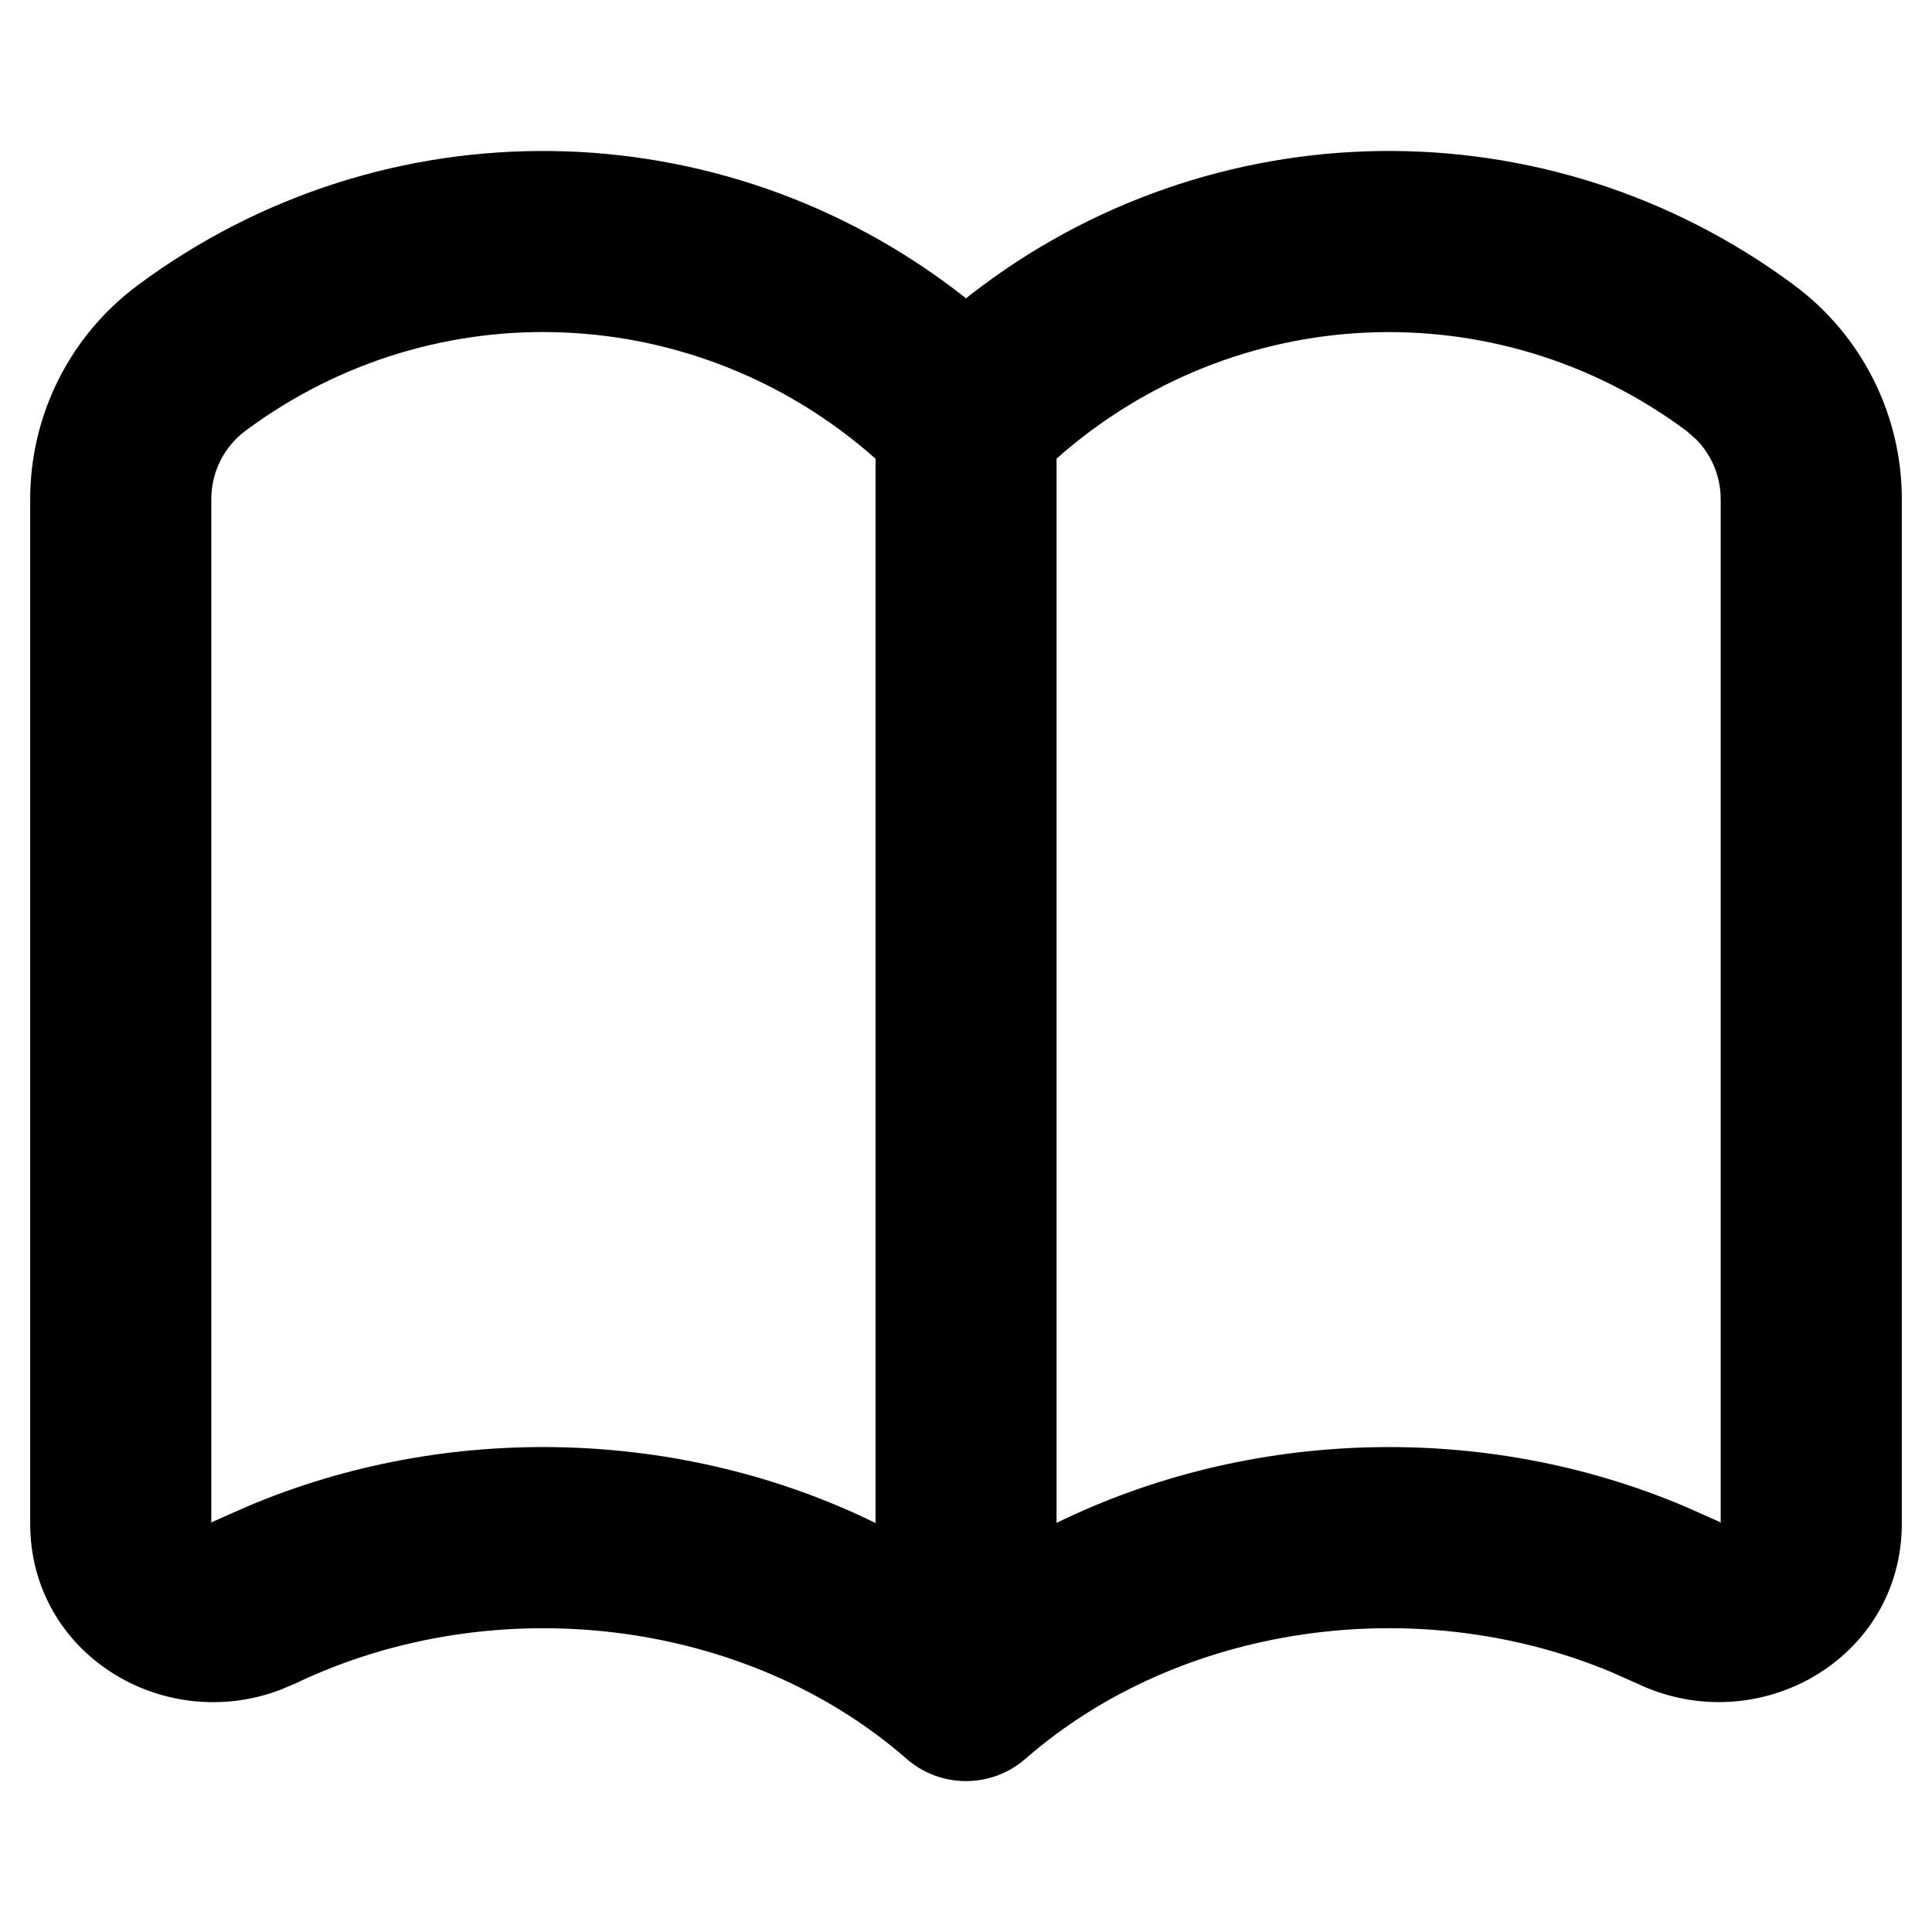 <svg version="1.1" viewBox="0 0 16 16" xmlns="http://www.w3.org/2000/svg" xmlns:xlink="http://www.w3.org/1999/xlink">
  <path fill="currentColor" transform="translate(0.25 1.25)"
    d="M14.609,1.112 C15.171,1.529 15.5,2.188 15.5,2.883 L15.5,11.367 C15.5,12.491 14.306,13.17 13.303,12.69 L13.086,12.594 C11.477,11.926 9.521,12.2 8.243,13.315 C7.961,13.562 7.539,13.562 7.257,13.315 C5.921,12.149 3.844,11.903 2.196,12.692 L2.075,12.743 C1.1,13.115 0,12.446 0,11.368 L0,2.883 C0,2.187 0.329,1.529 0.891,1.112 C2.942,-0.411 5.727,-0.355 7.715,1.193 L7.75,1.221 L7.786,1.192 C9.773,-0.355 12.558,-0.411 14.609,1.112 Z M1.785,2.316 C1.605,2.449 1.5,2.66 1.5,2.883 L1.5,11.366 L1.504,11.356 L1.795,11.227 C3.462,10.519 5.406,10.581 7.001,11.363 L7.001,2.549 C5.531,1.245 3.363,1.144 1.785,2.316 Z M8.5,2.548 L8.5,11.362 C10.098,10.58 12.046,10.519 13.715,11.231 L13.996,11.356 L14,11.366 L14,2.883 C14,2.698 13.927,2.521 13.798,2.39 L13.715,2.317 C12.137,1.145 9.97,1.245 8.5,2.548 Z">
  </path>
</svg>

